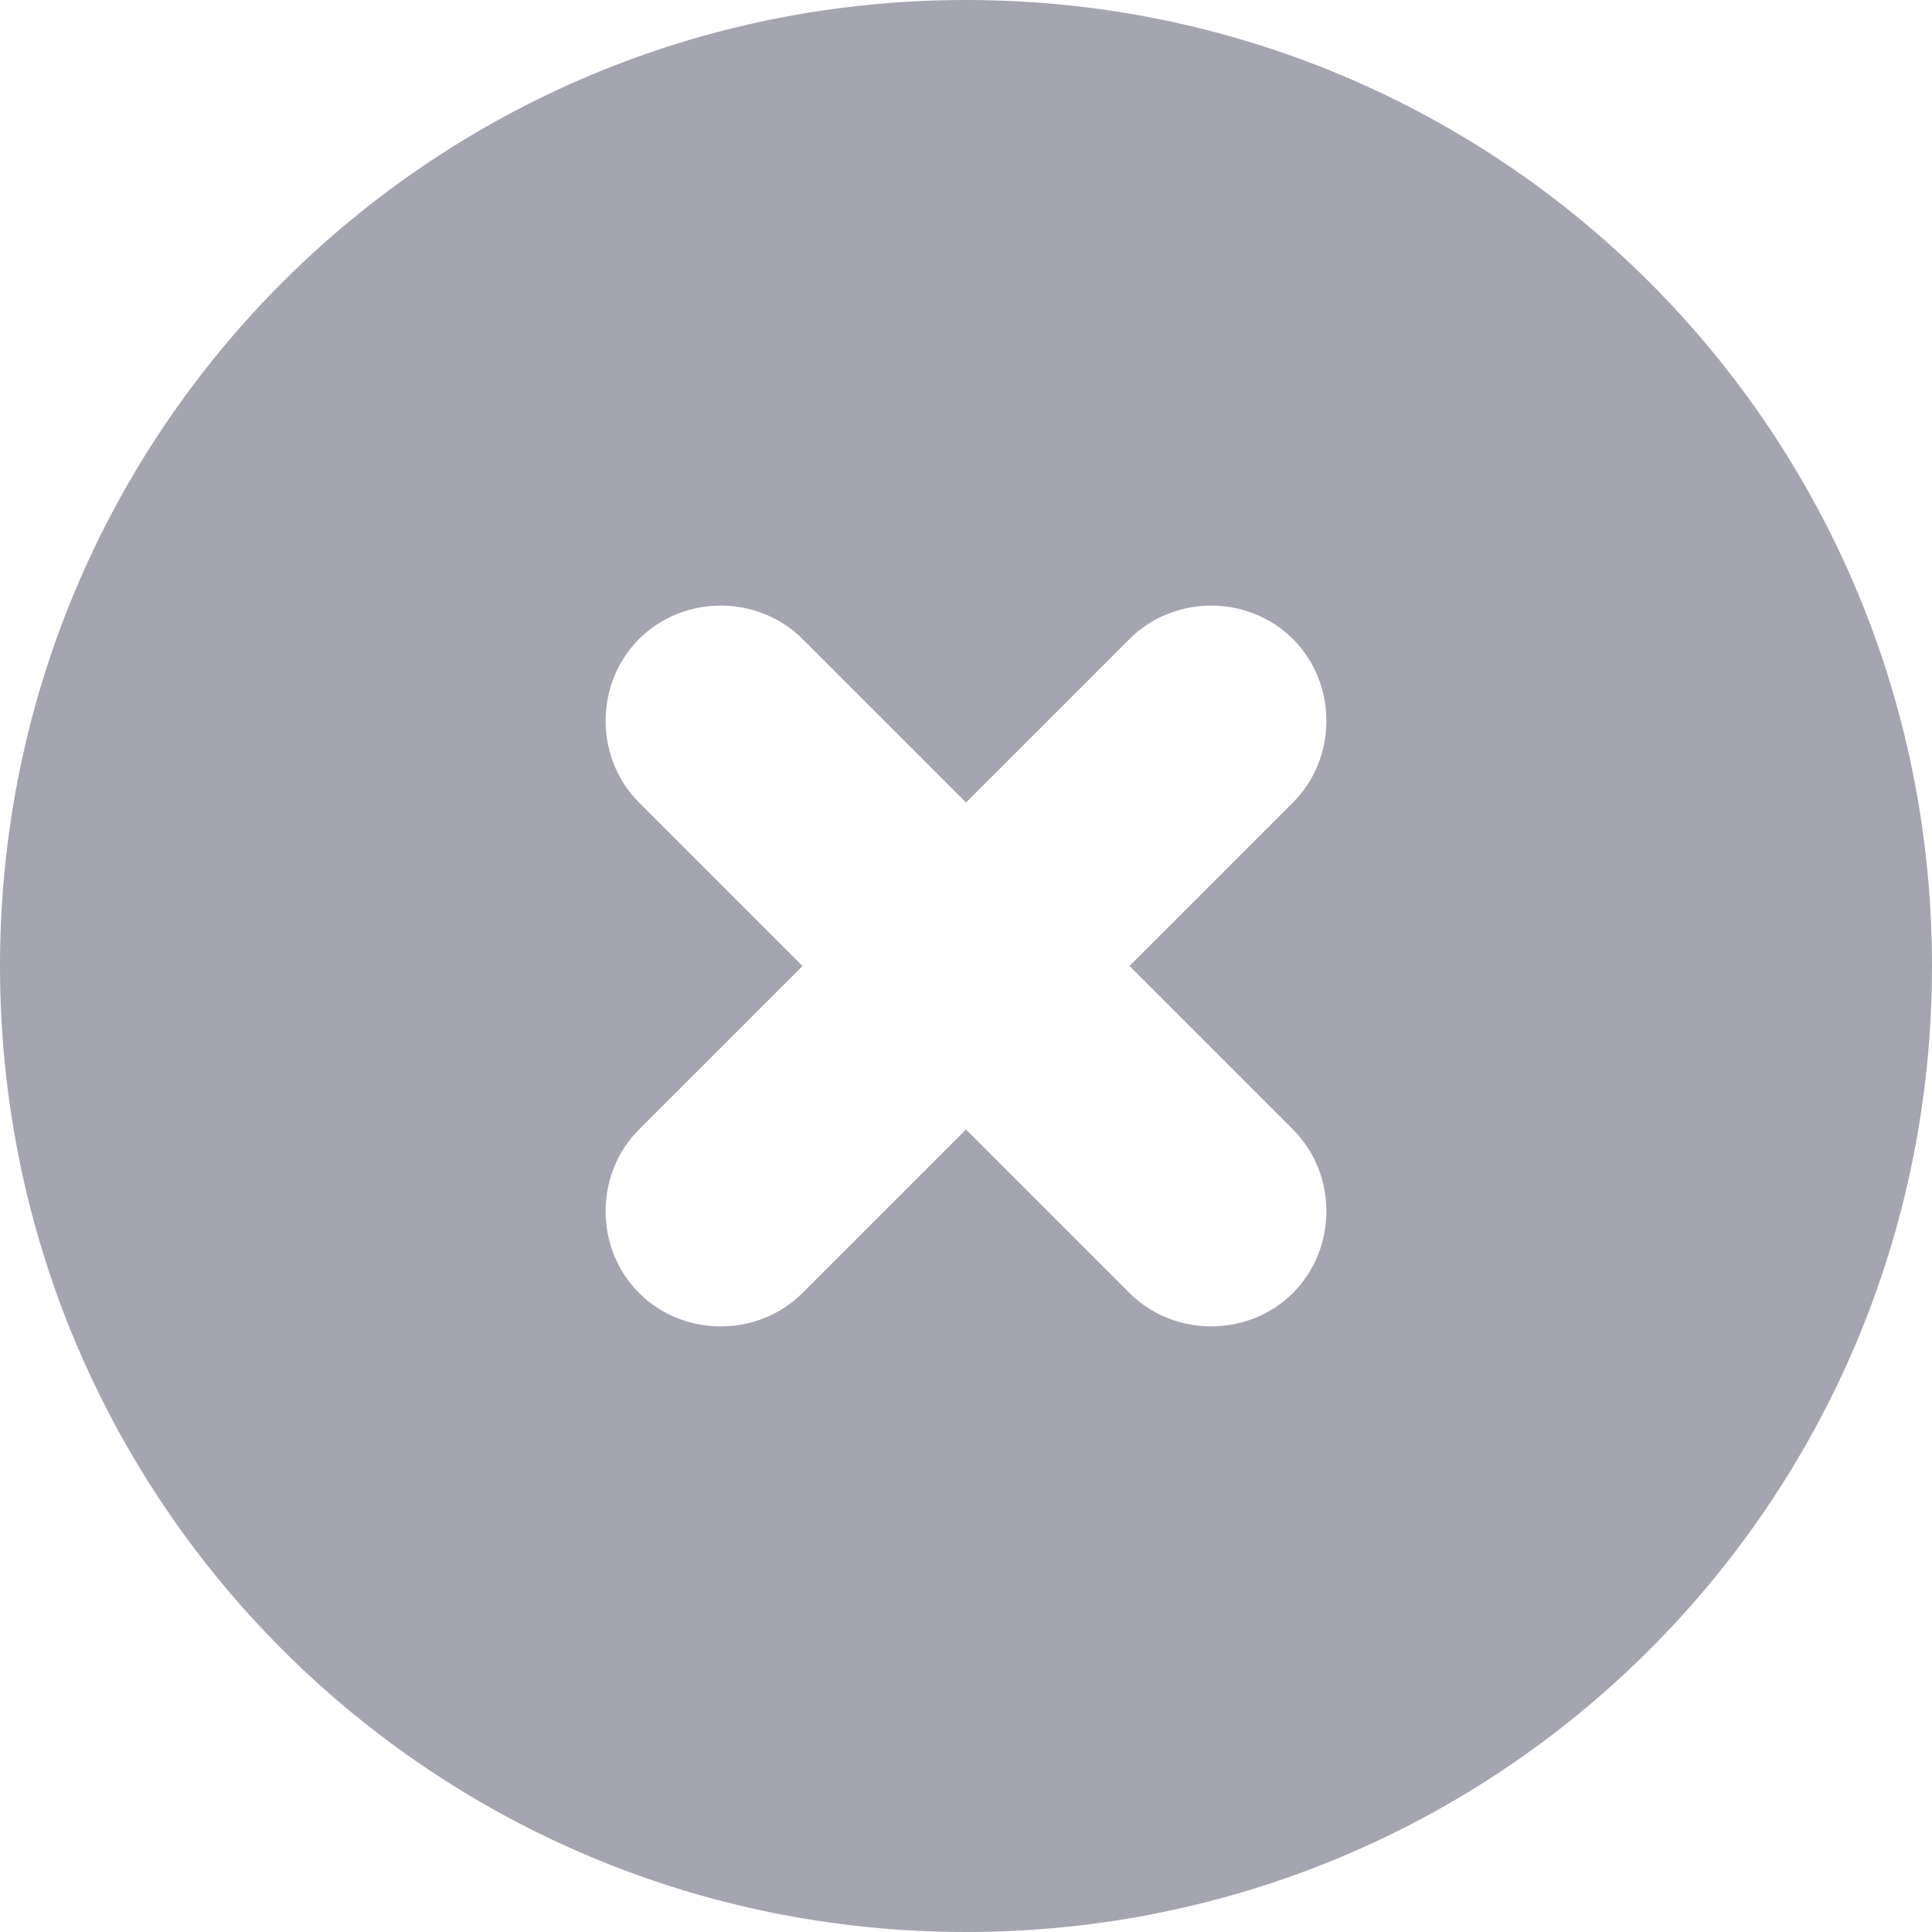 <?xml version="1.0" encoding="utf-8"?>
<!-- Generator: Adobe Illustrator 23.0.3, SVG Export Plug-In . SVG Version: 6.00 Build 0)  -->
<svg version="1.1" id="Слой_1" xmlns="http://www.w3.org/2000/svg" xmlns:xlink="http://www.w3.org/1999/xlink" x="0px" y="0px"
	 viewBox="0 0 13 13" style="enable-background:new 0 0 13 13;" xml:space="preserve">
<style type="text/css">
	.st0{fill-rule:evenodd;clip-rule:evenodd;fill:#A4A5B0;}
</style>
<g>
	<path class="st0" d="M6.5,13C2.9,13,0,10.1,0,6.5C0,2.9,2.9,0,6.5,0C10.1,0,13,2.9,13,6.5C13,10.1,10.1,13,6.5,13z M6.5,7.6
		l1.1,1.1C7.9,9,8.4,9,8.7,8.7C9,8.4,9,7.9,8.7,7.6L7.6,6.5l1.1-1.1C9,5.1,9,4.6,8.7,4.3C8.4,4,7.9,4,7.6,4.3L6.5,5.4L5.4,4.3
		C5.1,4,4.6,4,4.3,4.3C4,4.6,4,5.1,4.3,5.4l1.1,1.1L4.3,7.6C4,7.9,4,8.4,4.3,8.7C4.6,9,5.1,9,5.4,8.7L6.5,7.6z"/>
</g>
</svg>

